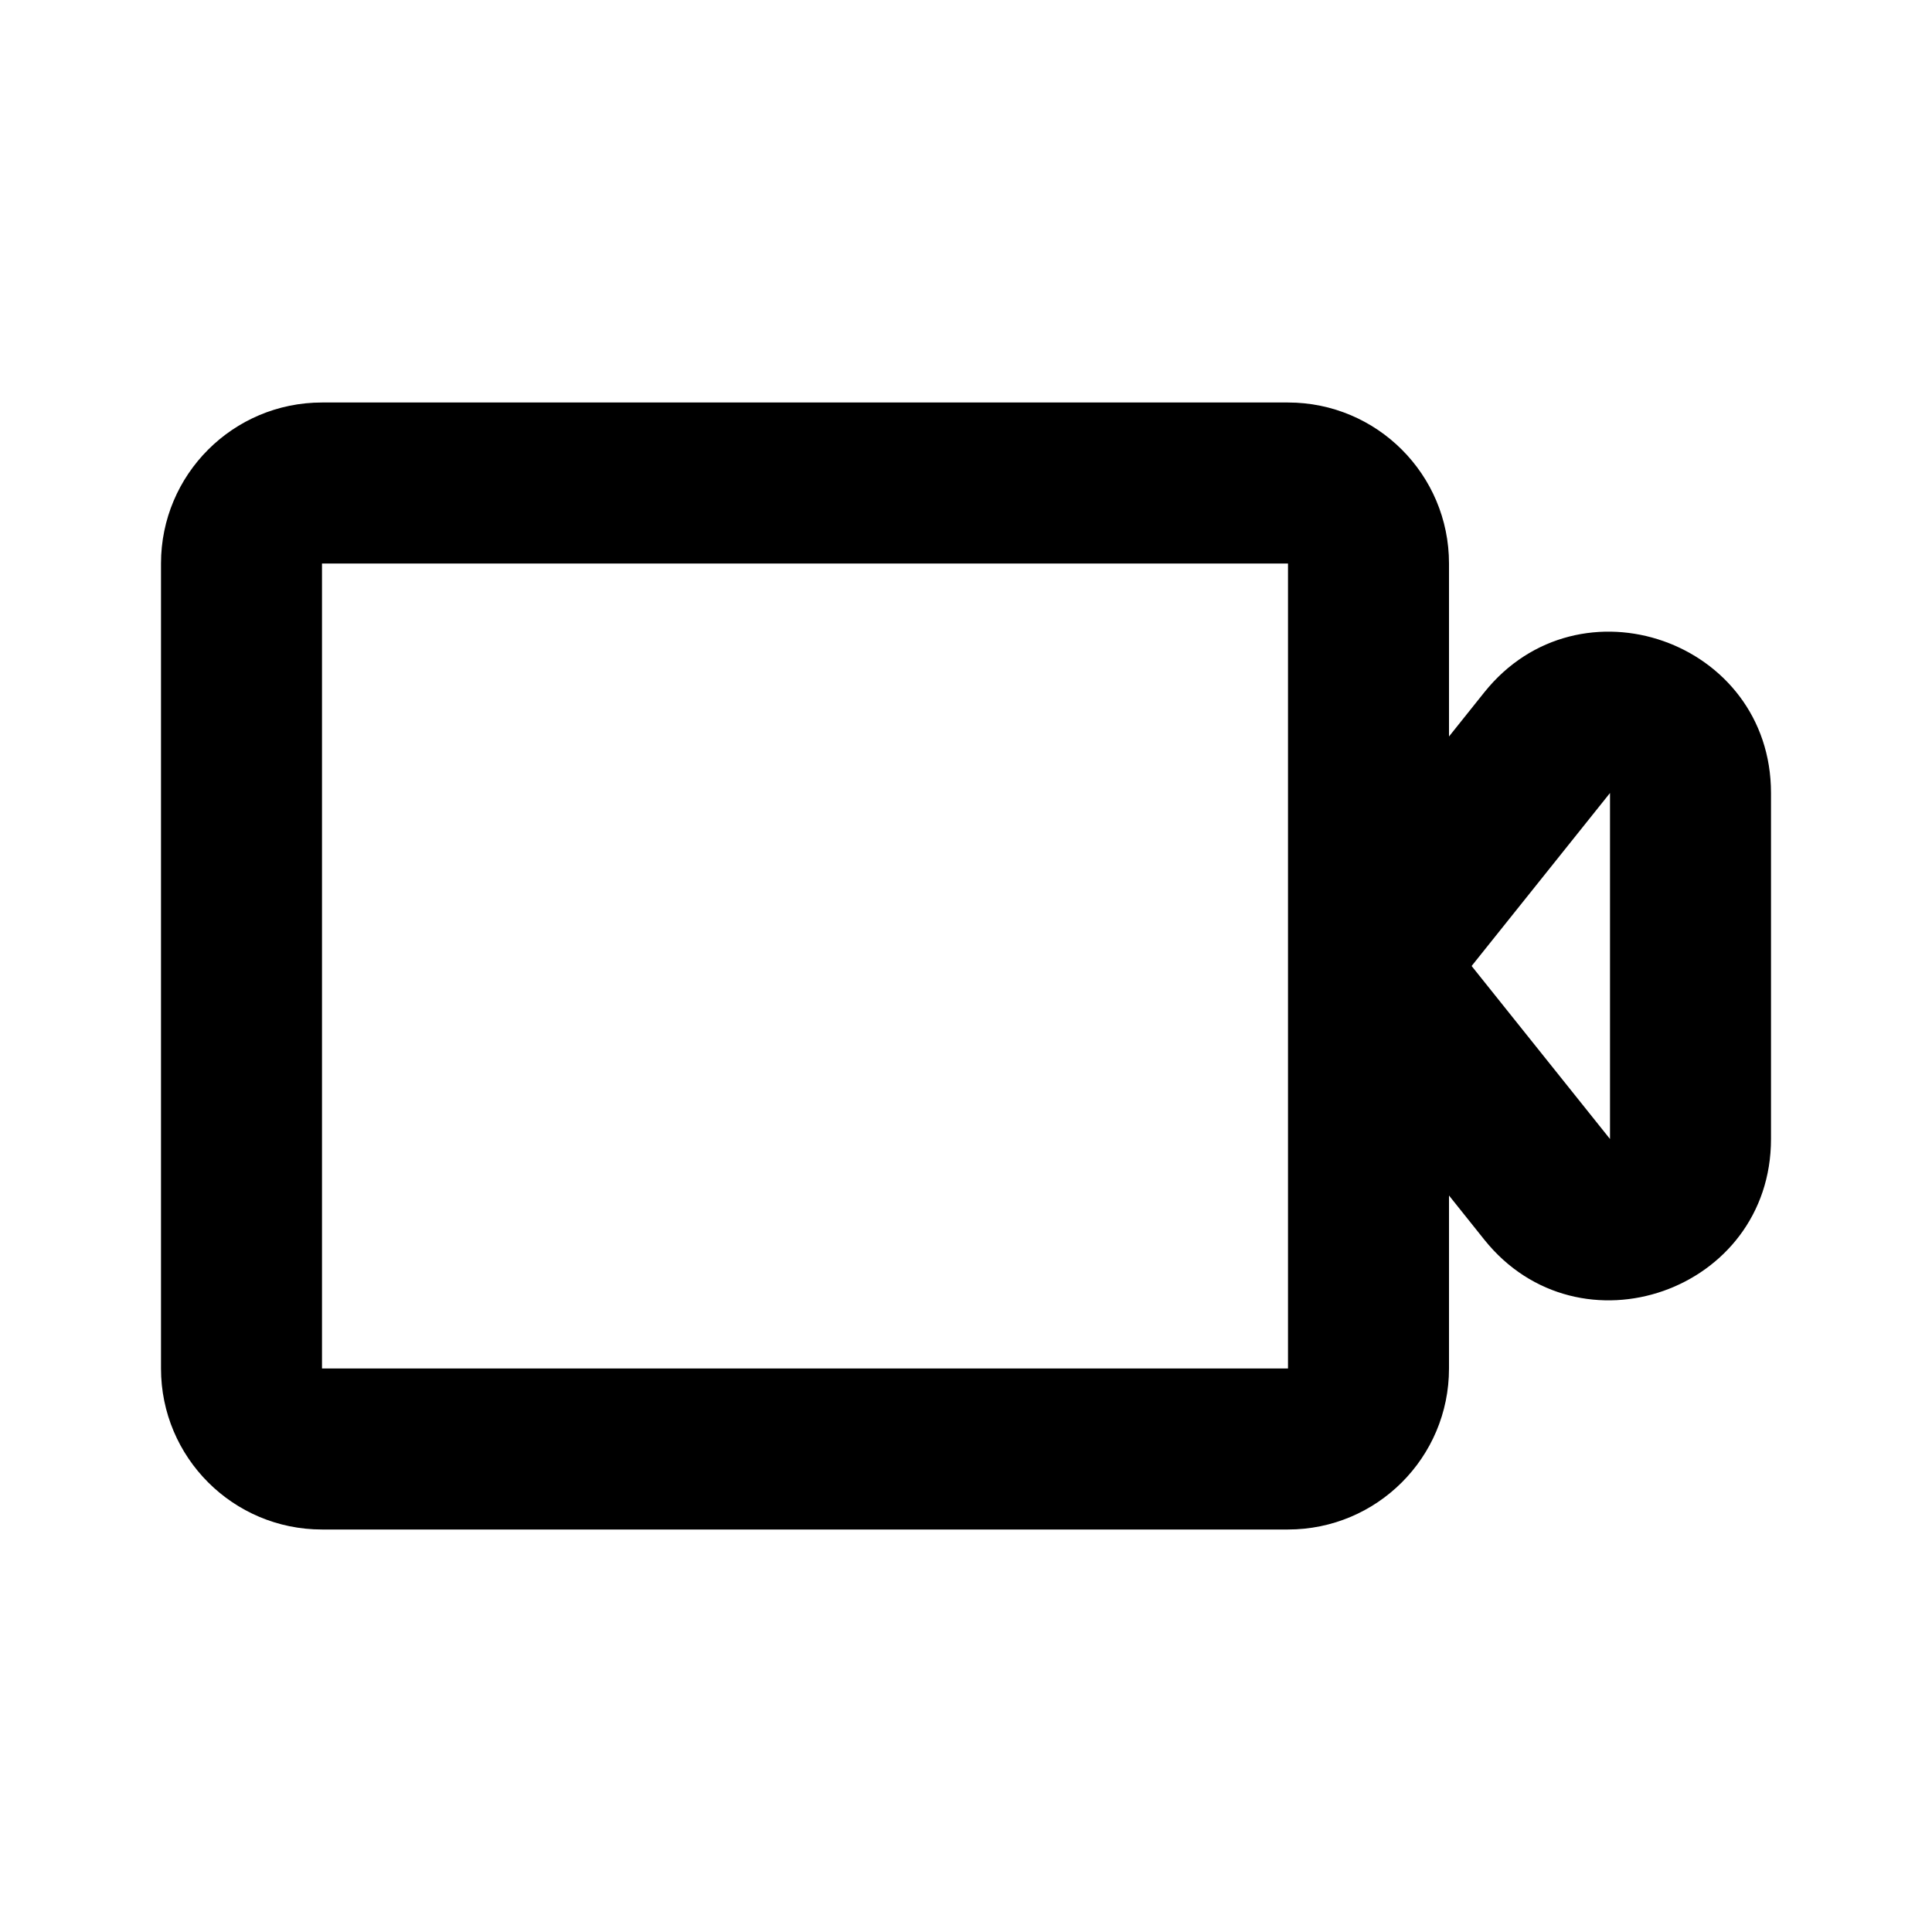 <svg width="24" height="24" viewBox="0 0 24 24" fill="none" xmlns="http://www.w3.org/2000/svg">
<path fill-rule="evenodd" clip-rule="evenodd" d="M4 5C2.895 5 2 5.895 2 7V17C2 18.105 2.895 19 4 19H16C17.105 19 18 18.105 18 17V14.851L18.438 15.399C19.619 16.875 22 16.04 22 14.149V9.851C22 7.96 19.619 7.125 18.438 8.601L18 9.149V7C18 5.895 17.105 5 16 5H4ZM4 7L16 7V17L4 17V7ZM18.281 12L20 9.851V14.149L18.281 12Z" fill="currentColor"/>
</svg>
